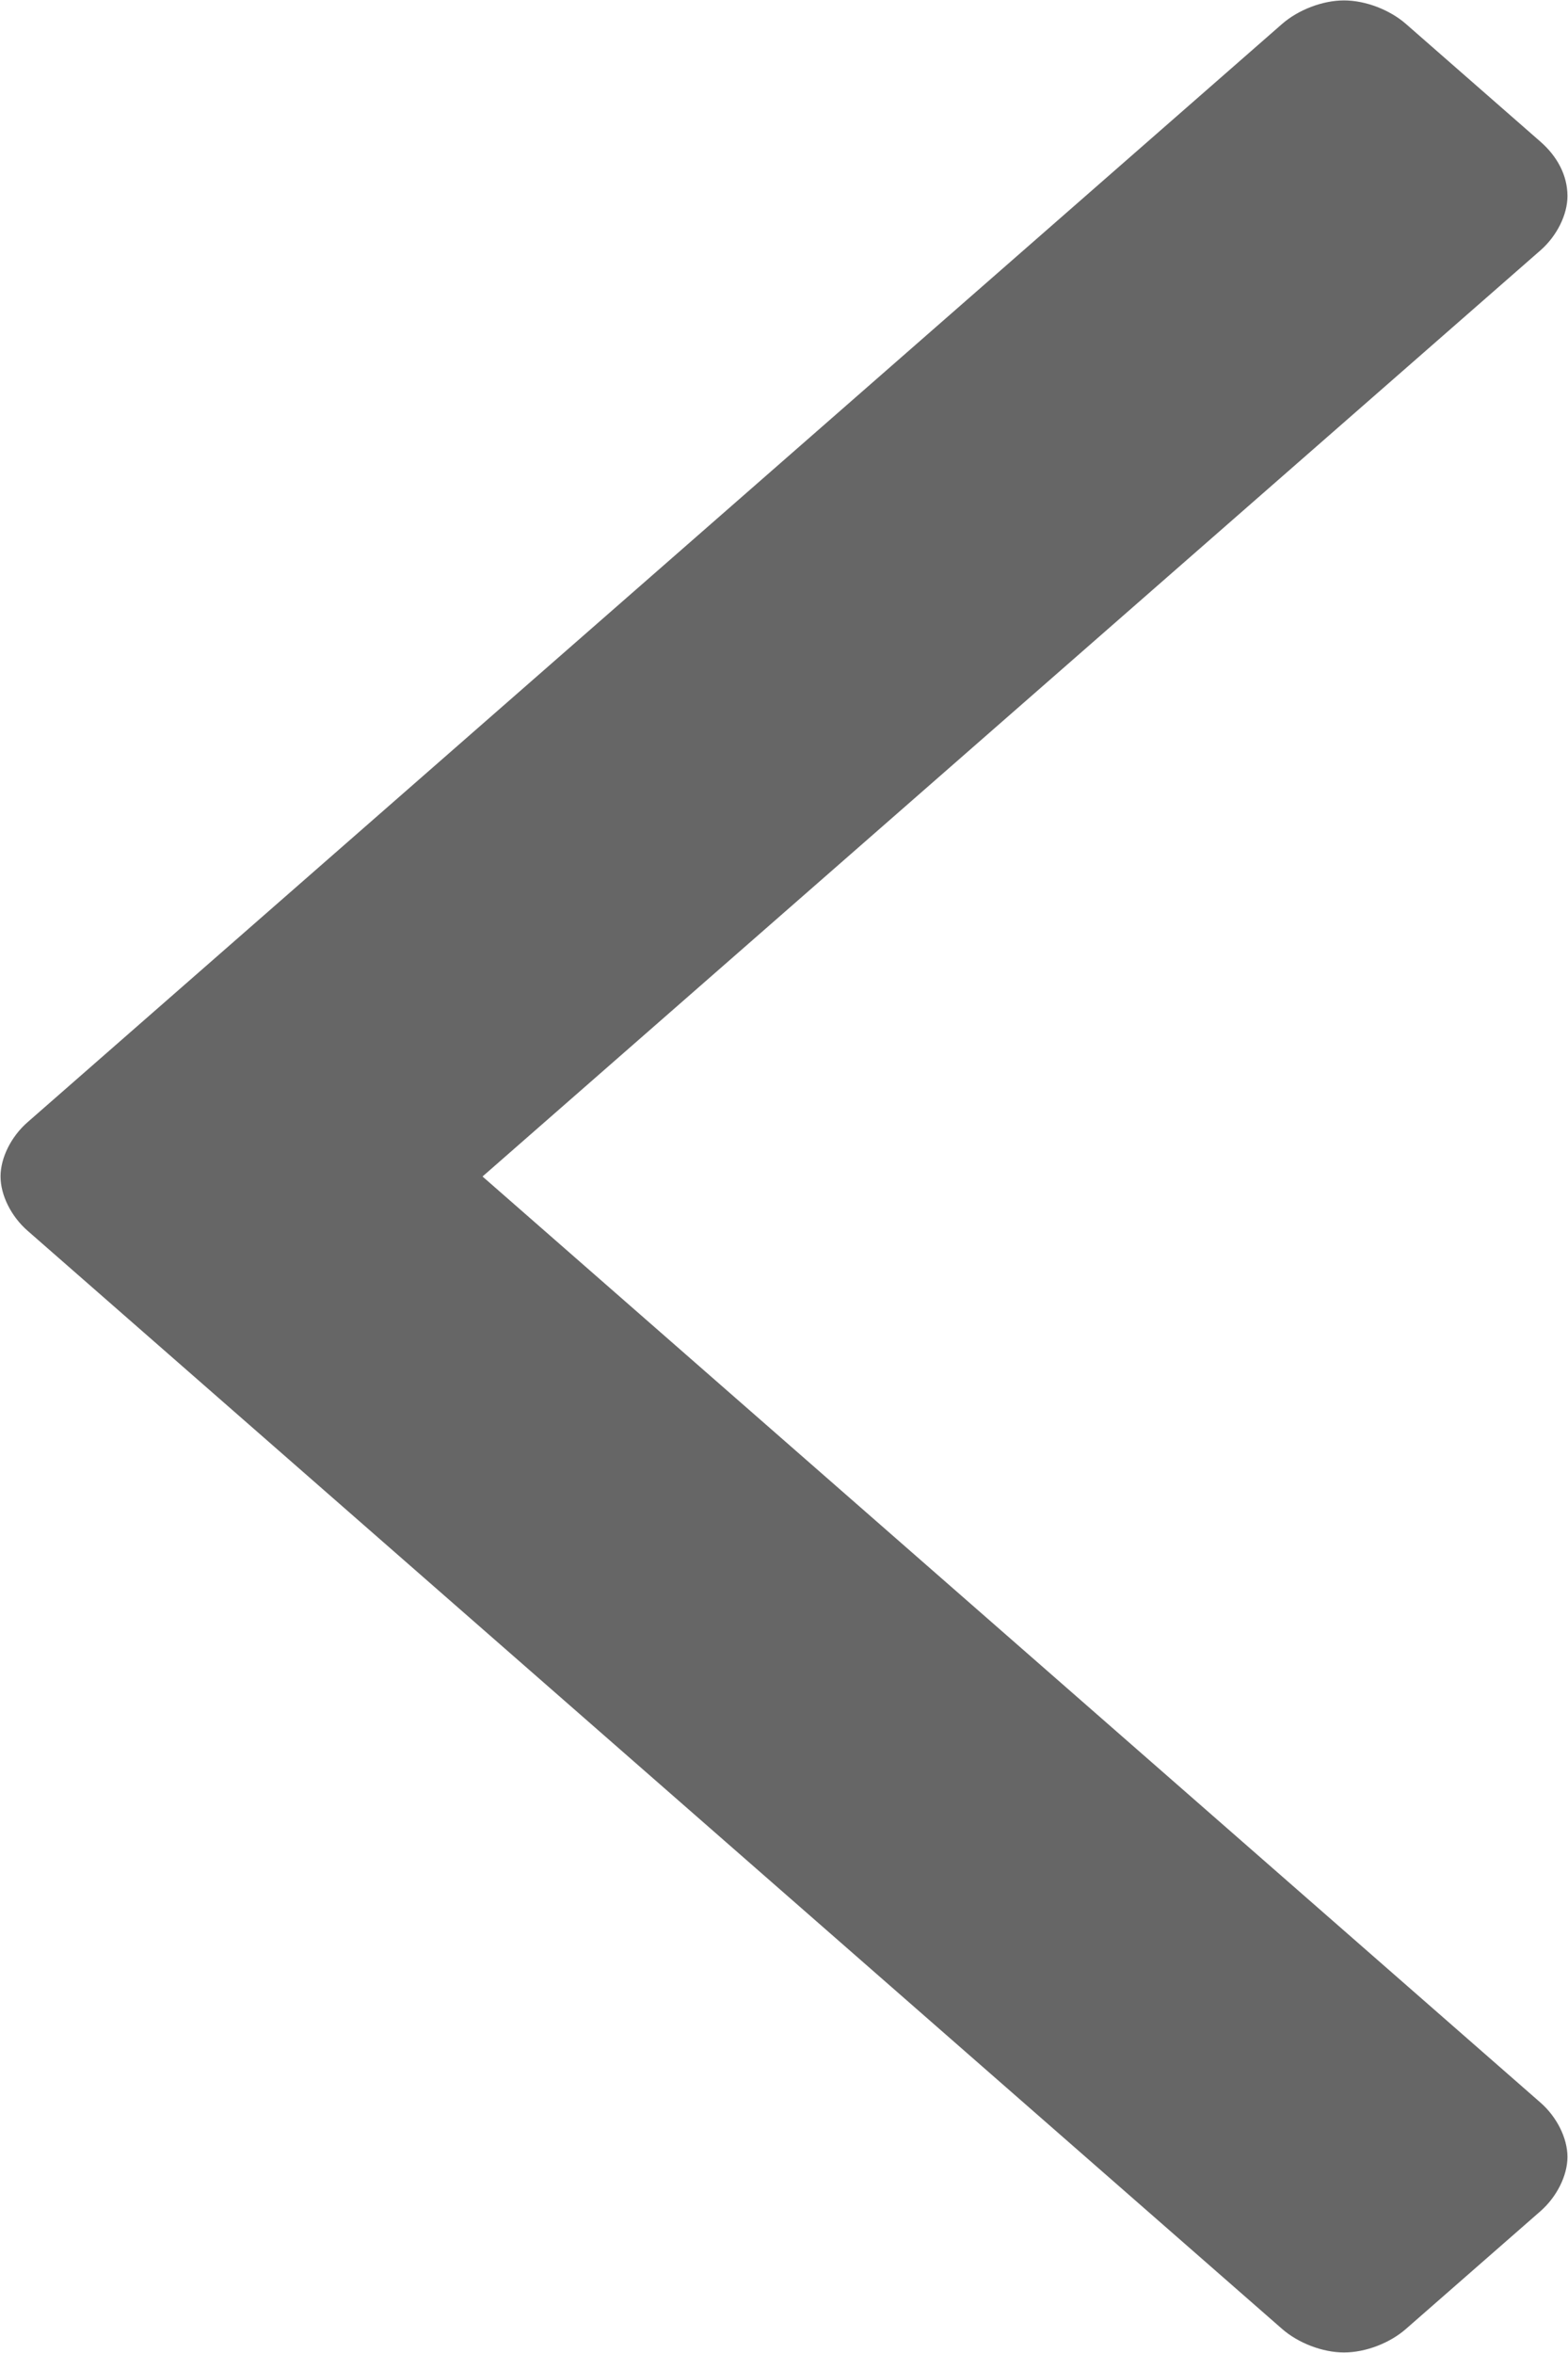 <svg width="26" height="39" viewBox="0 0 26 39" fill="none" xmlns="http://www.w3.org/2000/svg">
<path d="M25.991 3.25C25.991 3.562 25.812 3.914 25.545 4.148L8.001 19.5L25.545 34.851C25.813 35.086 25.991 35.437 25.991 35.749C25.991 36.062 25.812 36.413 25.545 36.648L23.313 38.601C23.045 38.836 22.644 38.991 22.286 38.991C21.929 38.991 21.527 38.835 21.259 38.601L0.456 20.398C0.187 20.163 0.009 19.812 0.009 19.499C0.009 19.186 0.188 18.835 0.456 18.601L21.259 0.397C21.527 0.163 21.929 0.007 22.286 0.007C22.644 0.007 23.045 0.163 23.313 0.397L25.545 2.35C25.813 2.585 25.991 2.897 25.991 3.249V3.25Z" fill="#666666"/>
</svg>
